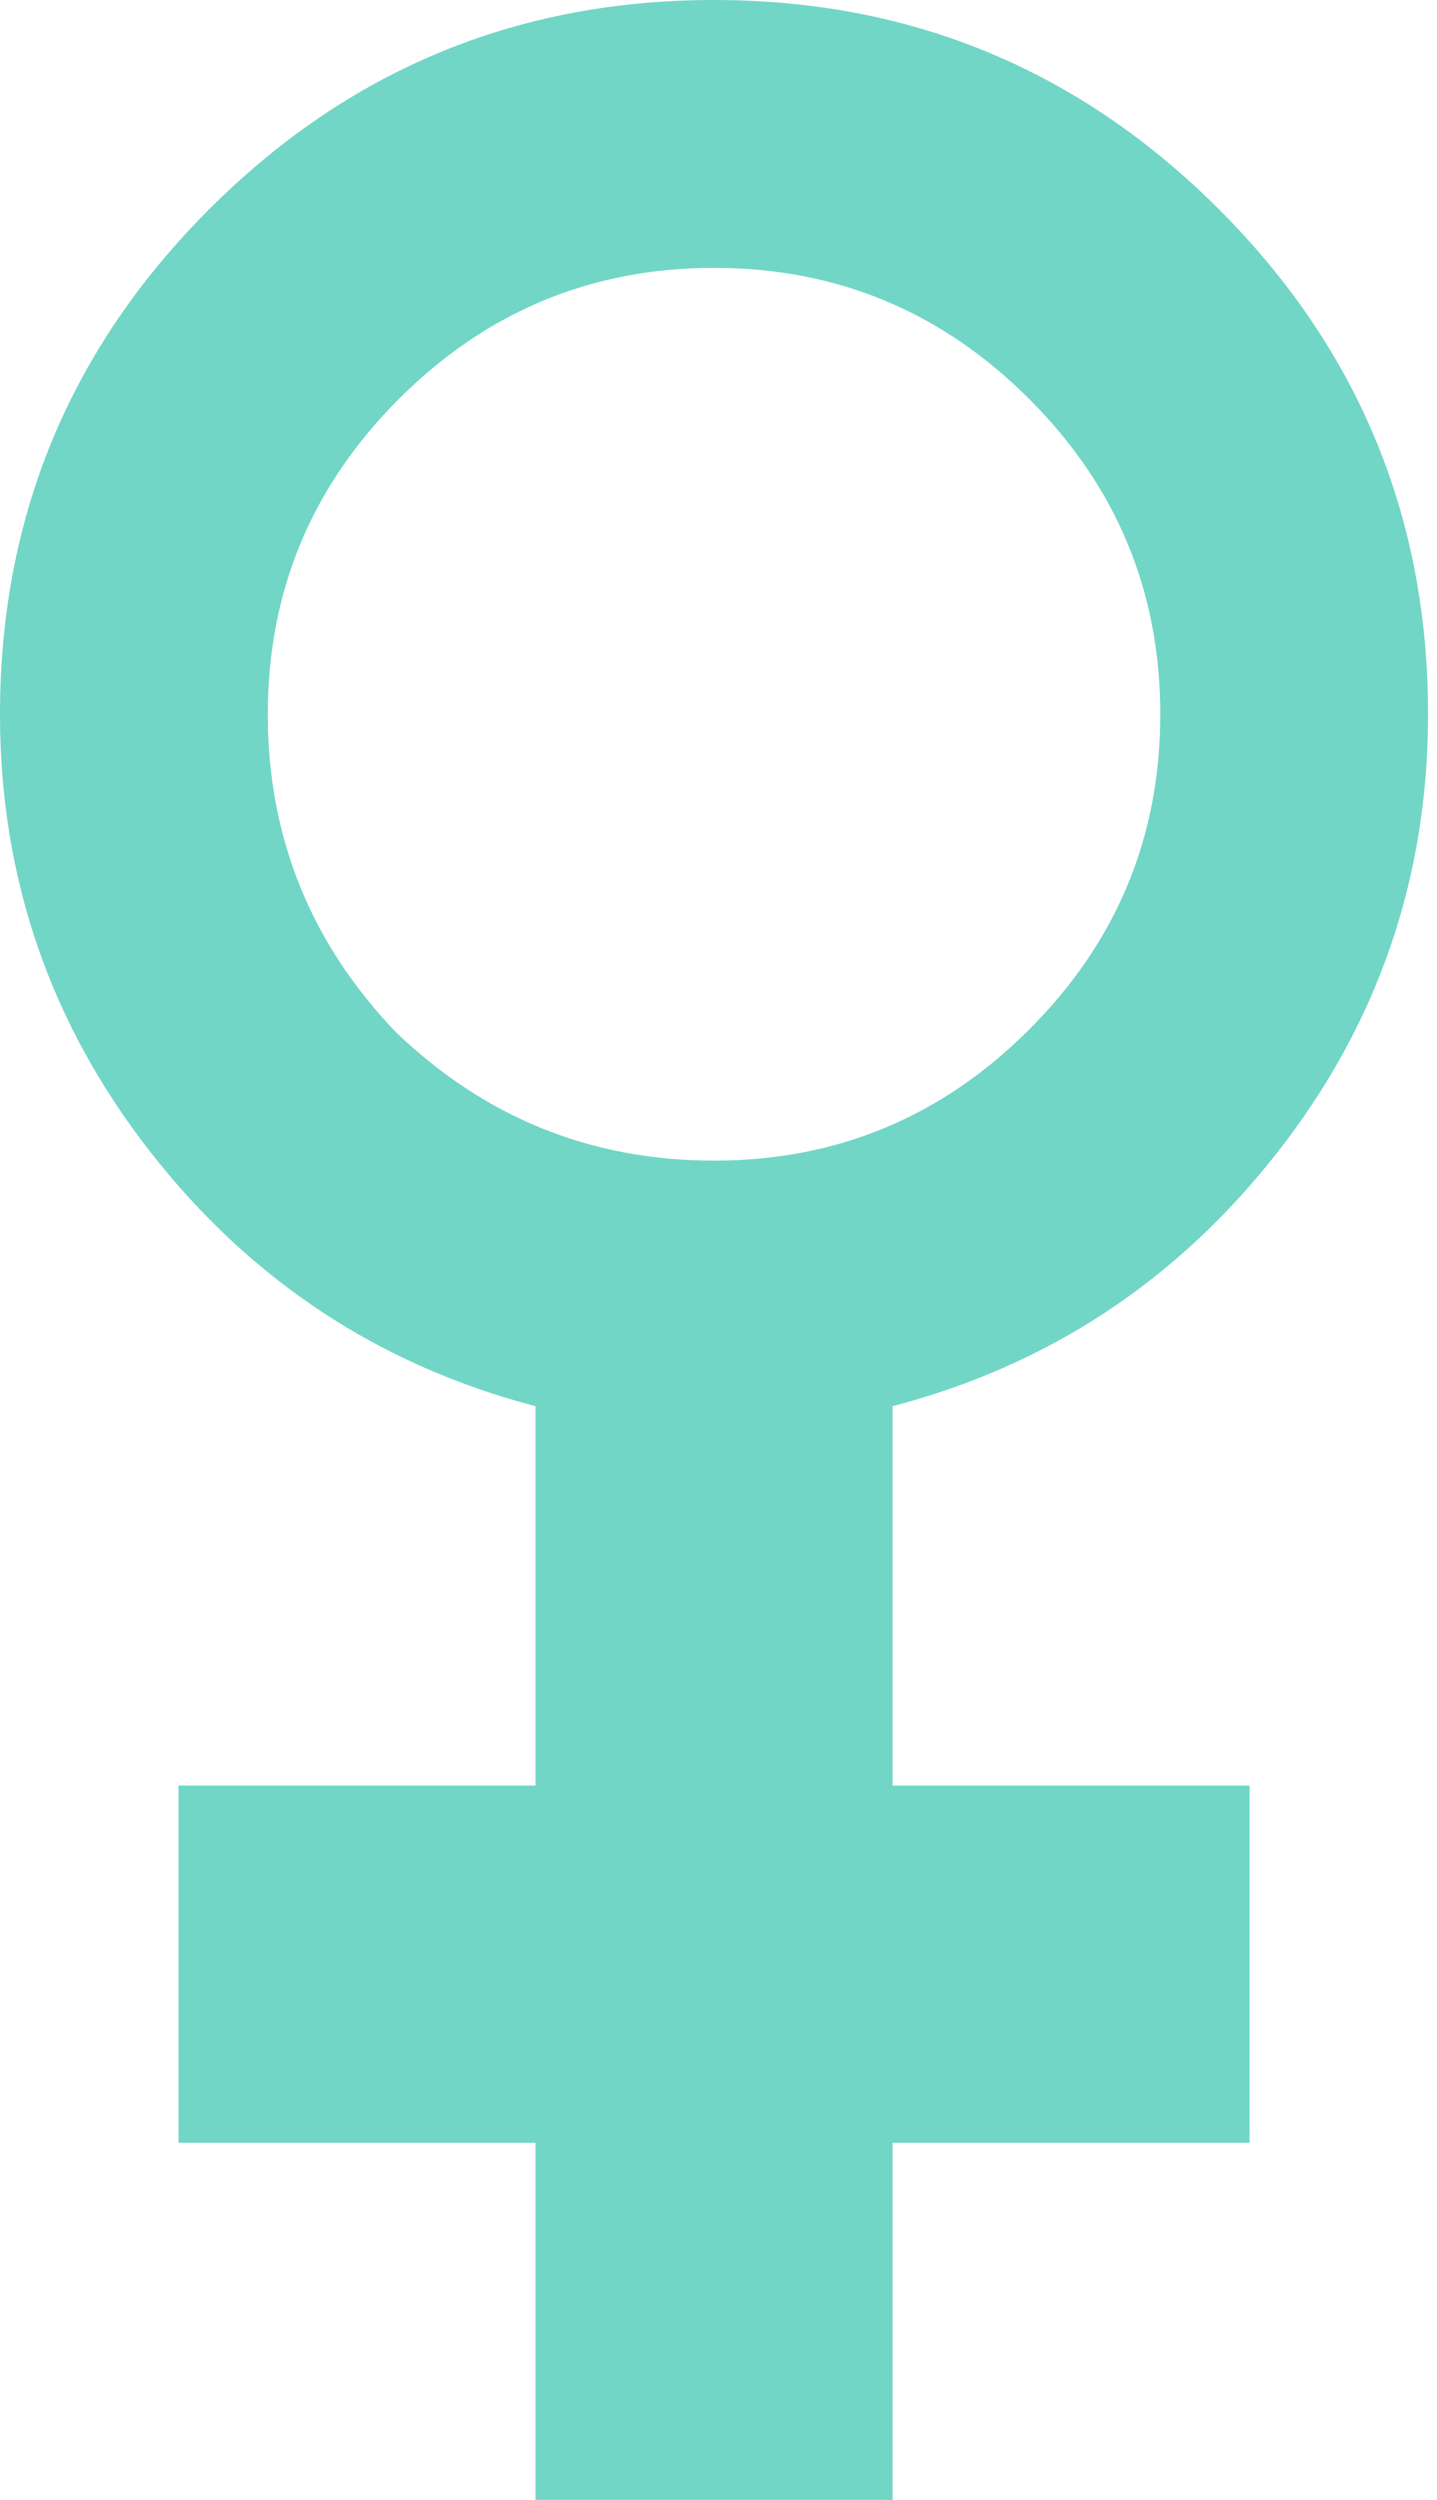 <?xml version="1.0" encoding="UTF-8"?>
<svg width="23px" height="40px" viewBox="0 0 23 40" version="1.1" xmlns="http://www.w3.org/2000/svg" xmlns:xlink="http://www.w3.org/1999/xlink">
    <!-- Generator: sketchtool 49.3 (51167) - http://www.bohemiancoding.com/sketch -->
    <title>37CB1E69-5B51-4453-A080-44FE2DFDBB70</title>
    <desc>Created with sketchtool.</desc>
    <defs></defs>
    <g id="Design" stroke="none" stroke-width="1" fill="none" fill-rule="evenodd">
        <g id="Player-catalogue---Desktop" transform="translate(-448, -272)" fill="#71D6C6">
            <g id="Filter-bar" transform="translate(0, 264)">
                <g id="Group-5-Copy" transform="translate(426, 8)">
                    <path d="M36.286,22.5 L36.286,28.571 L42,28.571 L42,34.286 L36.286,34.286 L36.286,40 L30.571,40 L30.571,34.286 L24.857,34.286 L24.857,28.571 L30.571,28.571 L30.571,22.5 C28.071,21.845 26.018,20.491 24.411,18.438 C22.804,16.384 22,14.048 22,11.429 C22,8.274 23.116,5.58 25.348,3.348 C27.58,1.116 30.274,0 33.429,0 C36.583,0 39.277,1.116 41.509,3.348 C43.741,5.58 44.857,8.274 44.857,11.429 C44.857,14.048 44.054,16.384 42.446,18.438 C40.839,20.491 38.786,21.845 36.286,22.5 Z M28.339,16.518 C29.768,17.887 31.464,18.571 33.429,18.571 C35.393,18.571 37.074,17.872 38.473,16.473 C39.872,15.074 40.571,13.393 40.571,11.429 C40.571,9.464 39.872,7.783 38.473,6.384 C37.074,4.985 35.393,4.286 33.429,4.286 C31.464,4.286 29.783,4.985 28.384,6.384 C26.985,7.783 26.286,9.464 26.286,11.429 C26.286,13.393 26.97,15.089 28.339,16.518 Z" id="ion-female---Ionicons"></path>
                </g>
            </g>
        </g>
    </g>
</svg>